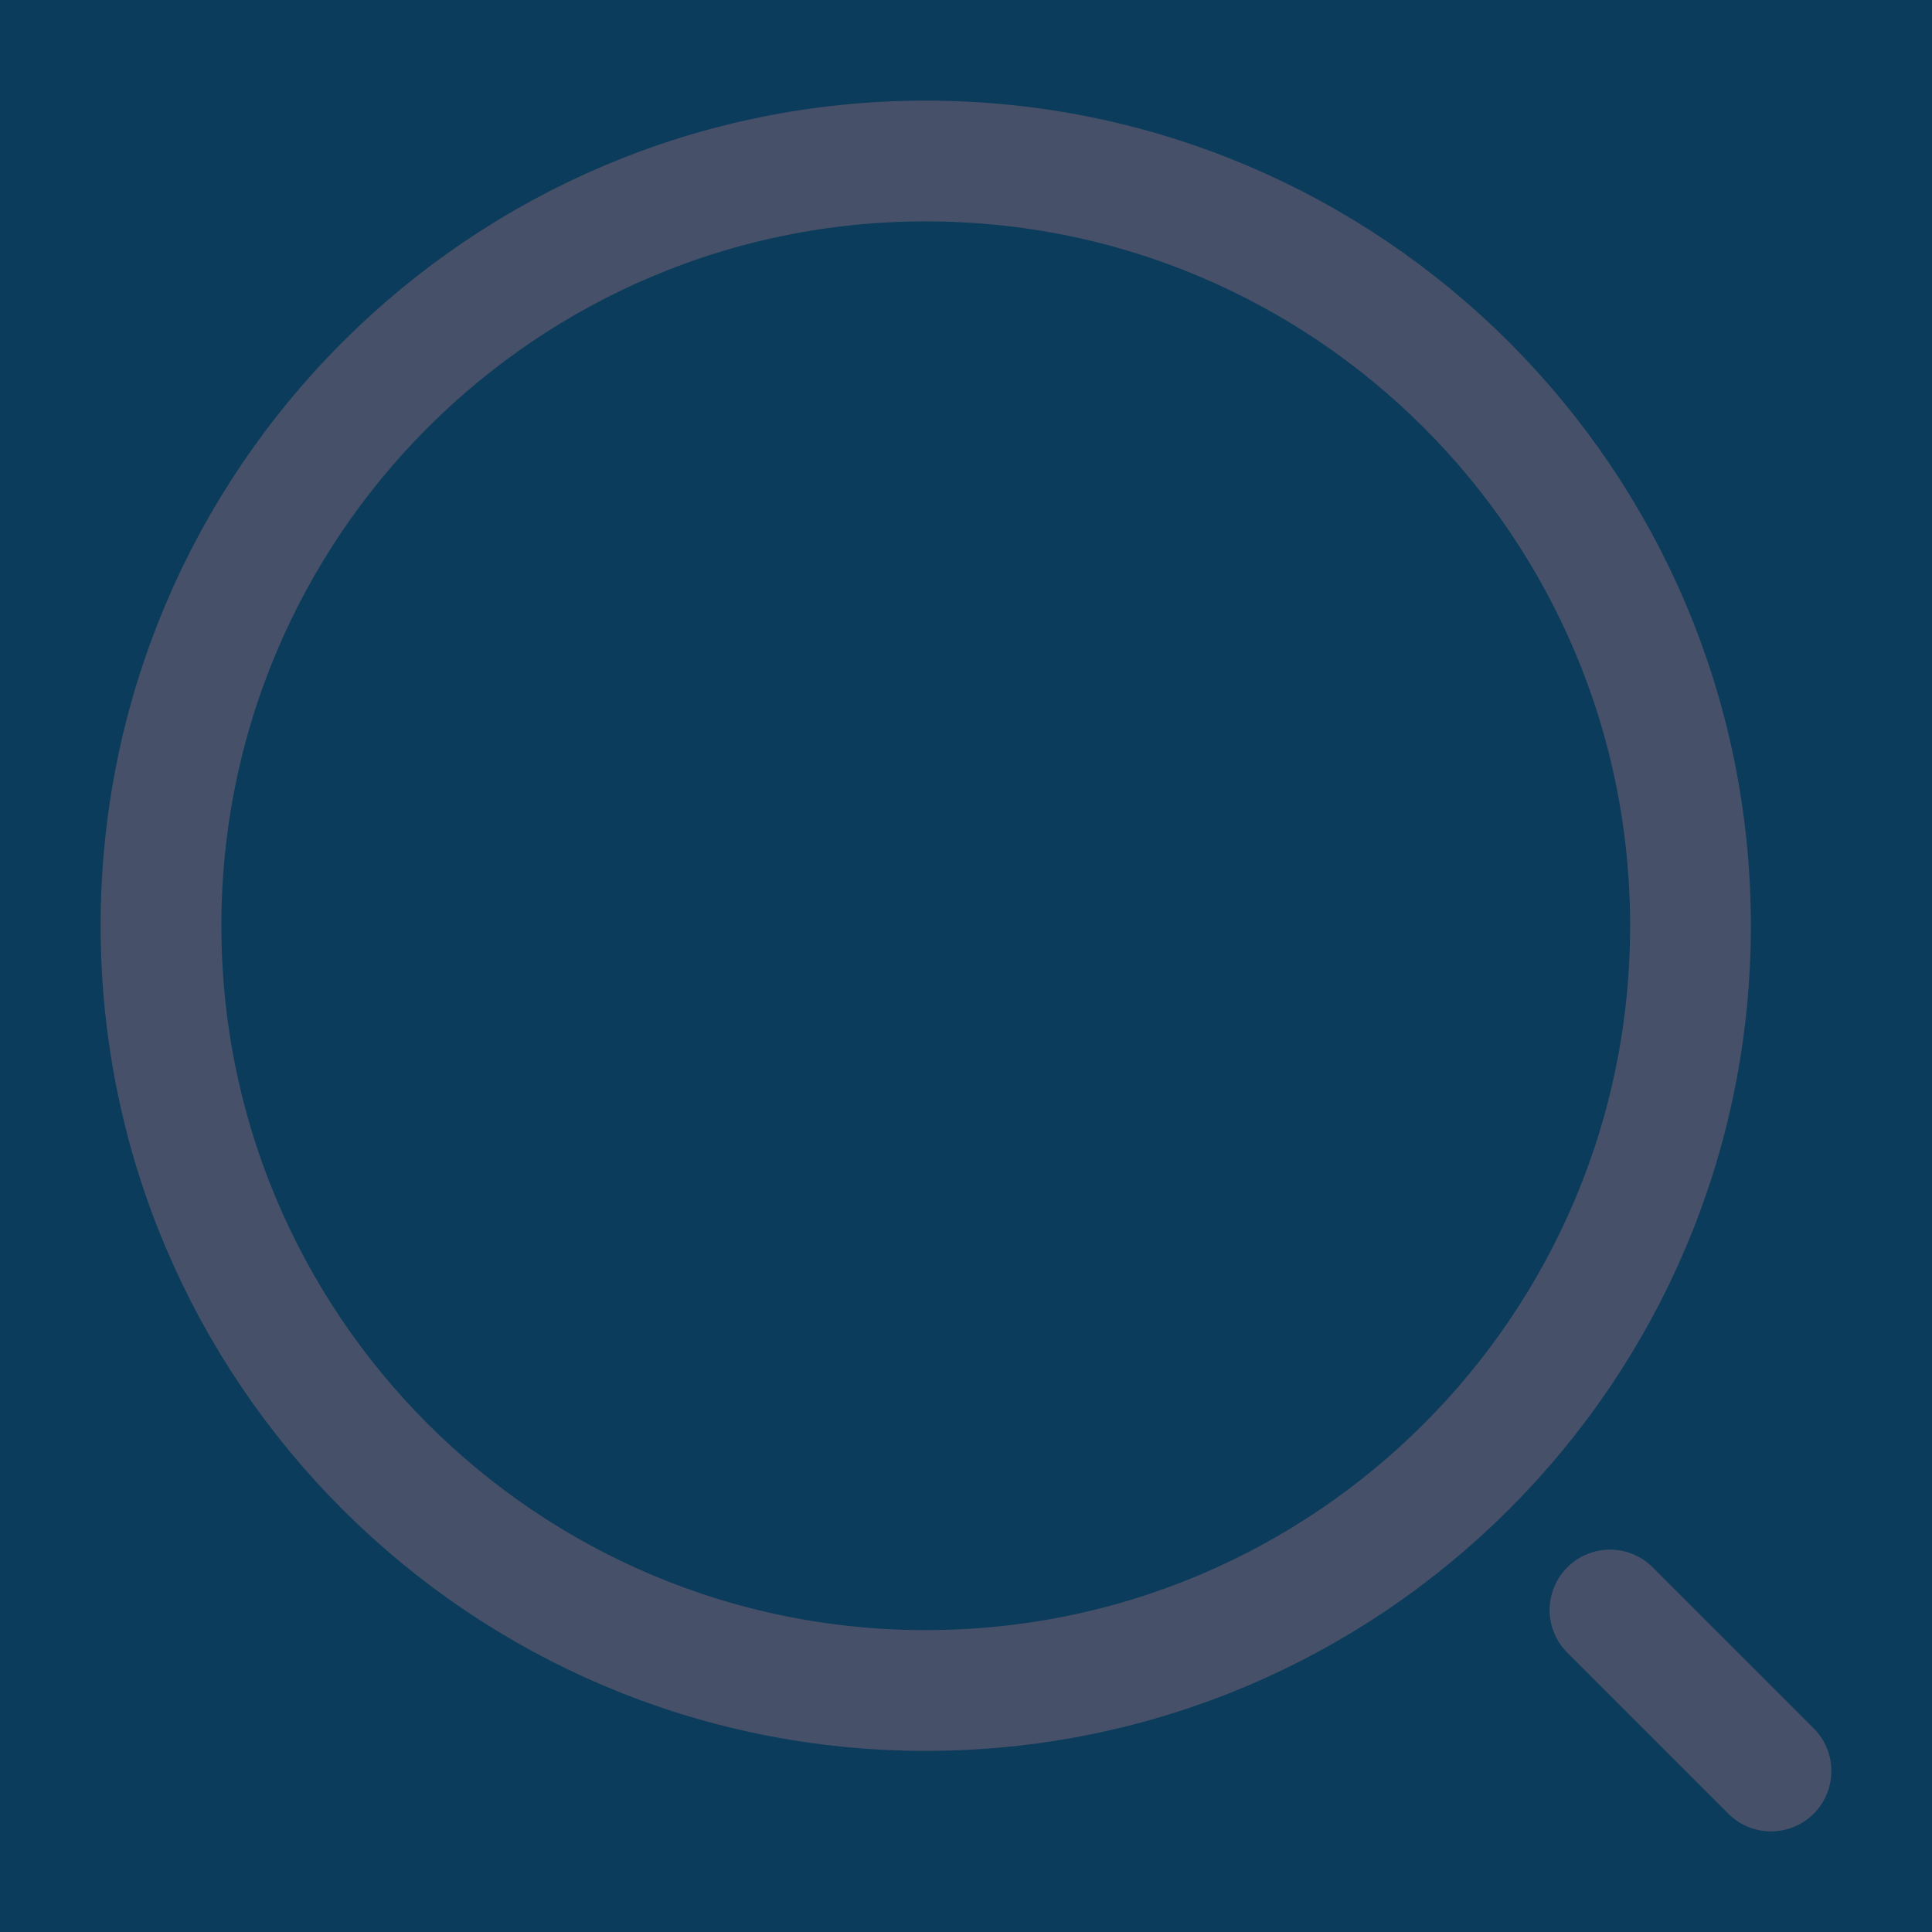 <svg width="24" height="24" viewBox="0 0 24 24" fill="none" xmlns="http://www.w3.org/2000/svg">
<rect width="24" height="24" fill="#1E1E1E"/>
<g clip-path="url(#clip0_0_1)">
<rect width="1440" height="1586" transform="translate(-136 -348)" fill="#121829"/>
<g clip-path="url(#clip1_0_1)">
<g filter="url(#filter0_f_0_1)">
<path d="M127.838 78.626C82.071 55.817 87.15 -5.621 37.024 -15.723C-49.305 -33.12 -3.474 131.618 37.024 209.837C115.223 360.874 517.791 373.769 472.45 209.837C453.303 140.609 425.529 83.916 355.532 67.875C304.717 56.23 277.797 99.687 225.672 98.813C186.667 98.158 162.755 96.028 127.838 78.626Z" fill="#0C4265"/>
</g>
</g>
<rect x="-15.5" y="-19.5" width="383" height="63" rx="11.5" fill="black" fill-opacity="0.1"/>
<rect x="-15.5" y="-19.5" width="383" height="63" rx="11.5" stroke="#323B54"/>
<path d="M11.5 21C16.747 21 21 16.747 21 11.5C21 6.253 16.747 2 11.5 2C6.253 2 2 6.253 2 11.5C2 16.747 6.253 21 11.5 21Z" stroke="#475069" stroke-width="1.5" stroke-linecap="round" stroke-linejoin="round"/>
<path d="M22 22L20 20" stroke="#475069" stroke-width="1.5" stroke-linecap="round" stroke-linejoin="round"/>
</g>
<defs>
<filter id="filter0_f_0_1" x="-362" y="-367" width="1188" height="1045" filterUnits="userSpaceOnUse" color-interpolation-filters="sRGB">
<feFlood flood-opacity="0" result="BackgroundImageFix"/>
<feBlend mode="normal" in="SourceGraphic" in2="BackgroundImageFix" result="shape"/>
<feGaussianBlur stdDeviation="175" result="effect1_foregroundBlur_0_1"/>
</filter>
<clipPath id="clip0_0_1">
<rect width="1440" height="1586" fill="white" transform="translate(-136 -348)"/>
</clipPath>
<clipPath id="clip1_0_1">
<rect width="1440" height="3192" fill="white" transform="translate(-136 -508)"/>
</clipPath>
</defs>
</svg>
